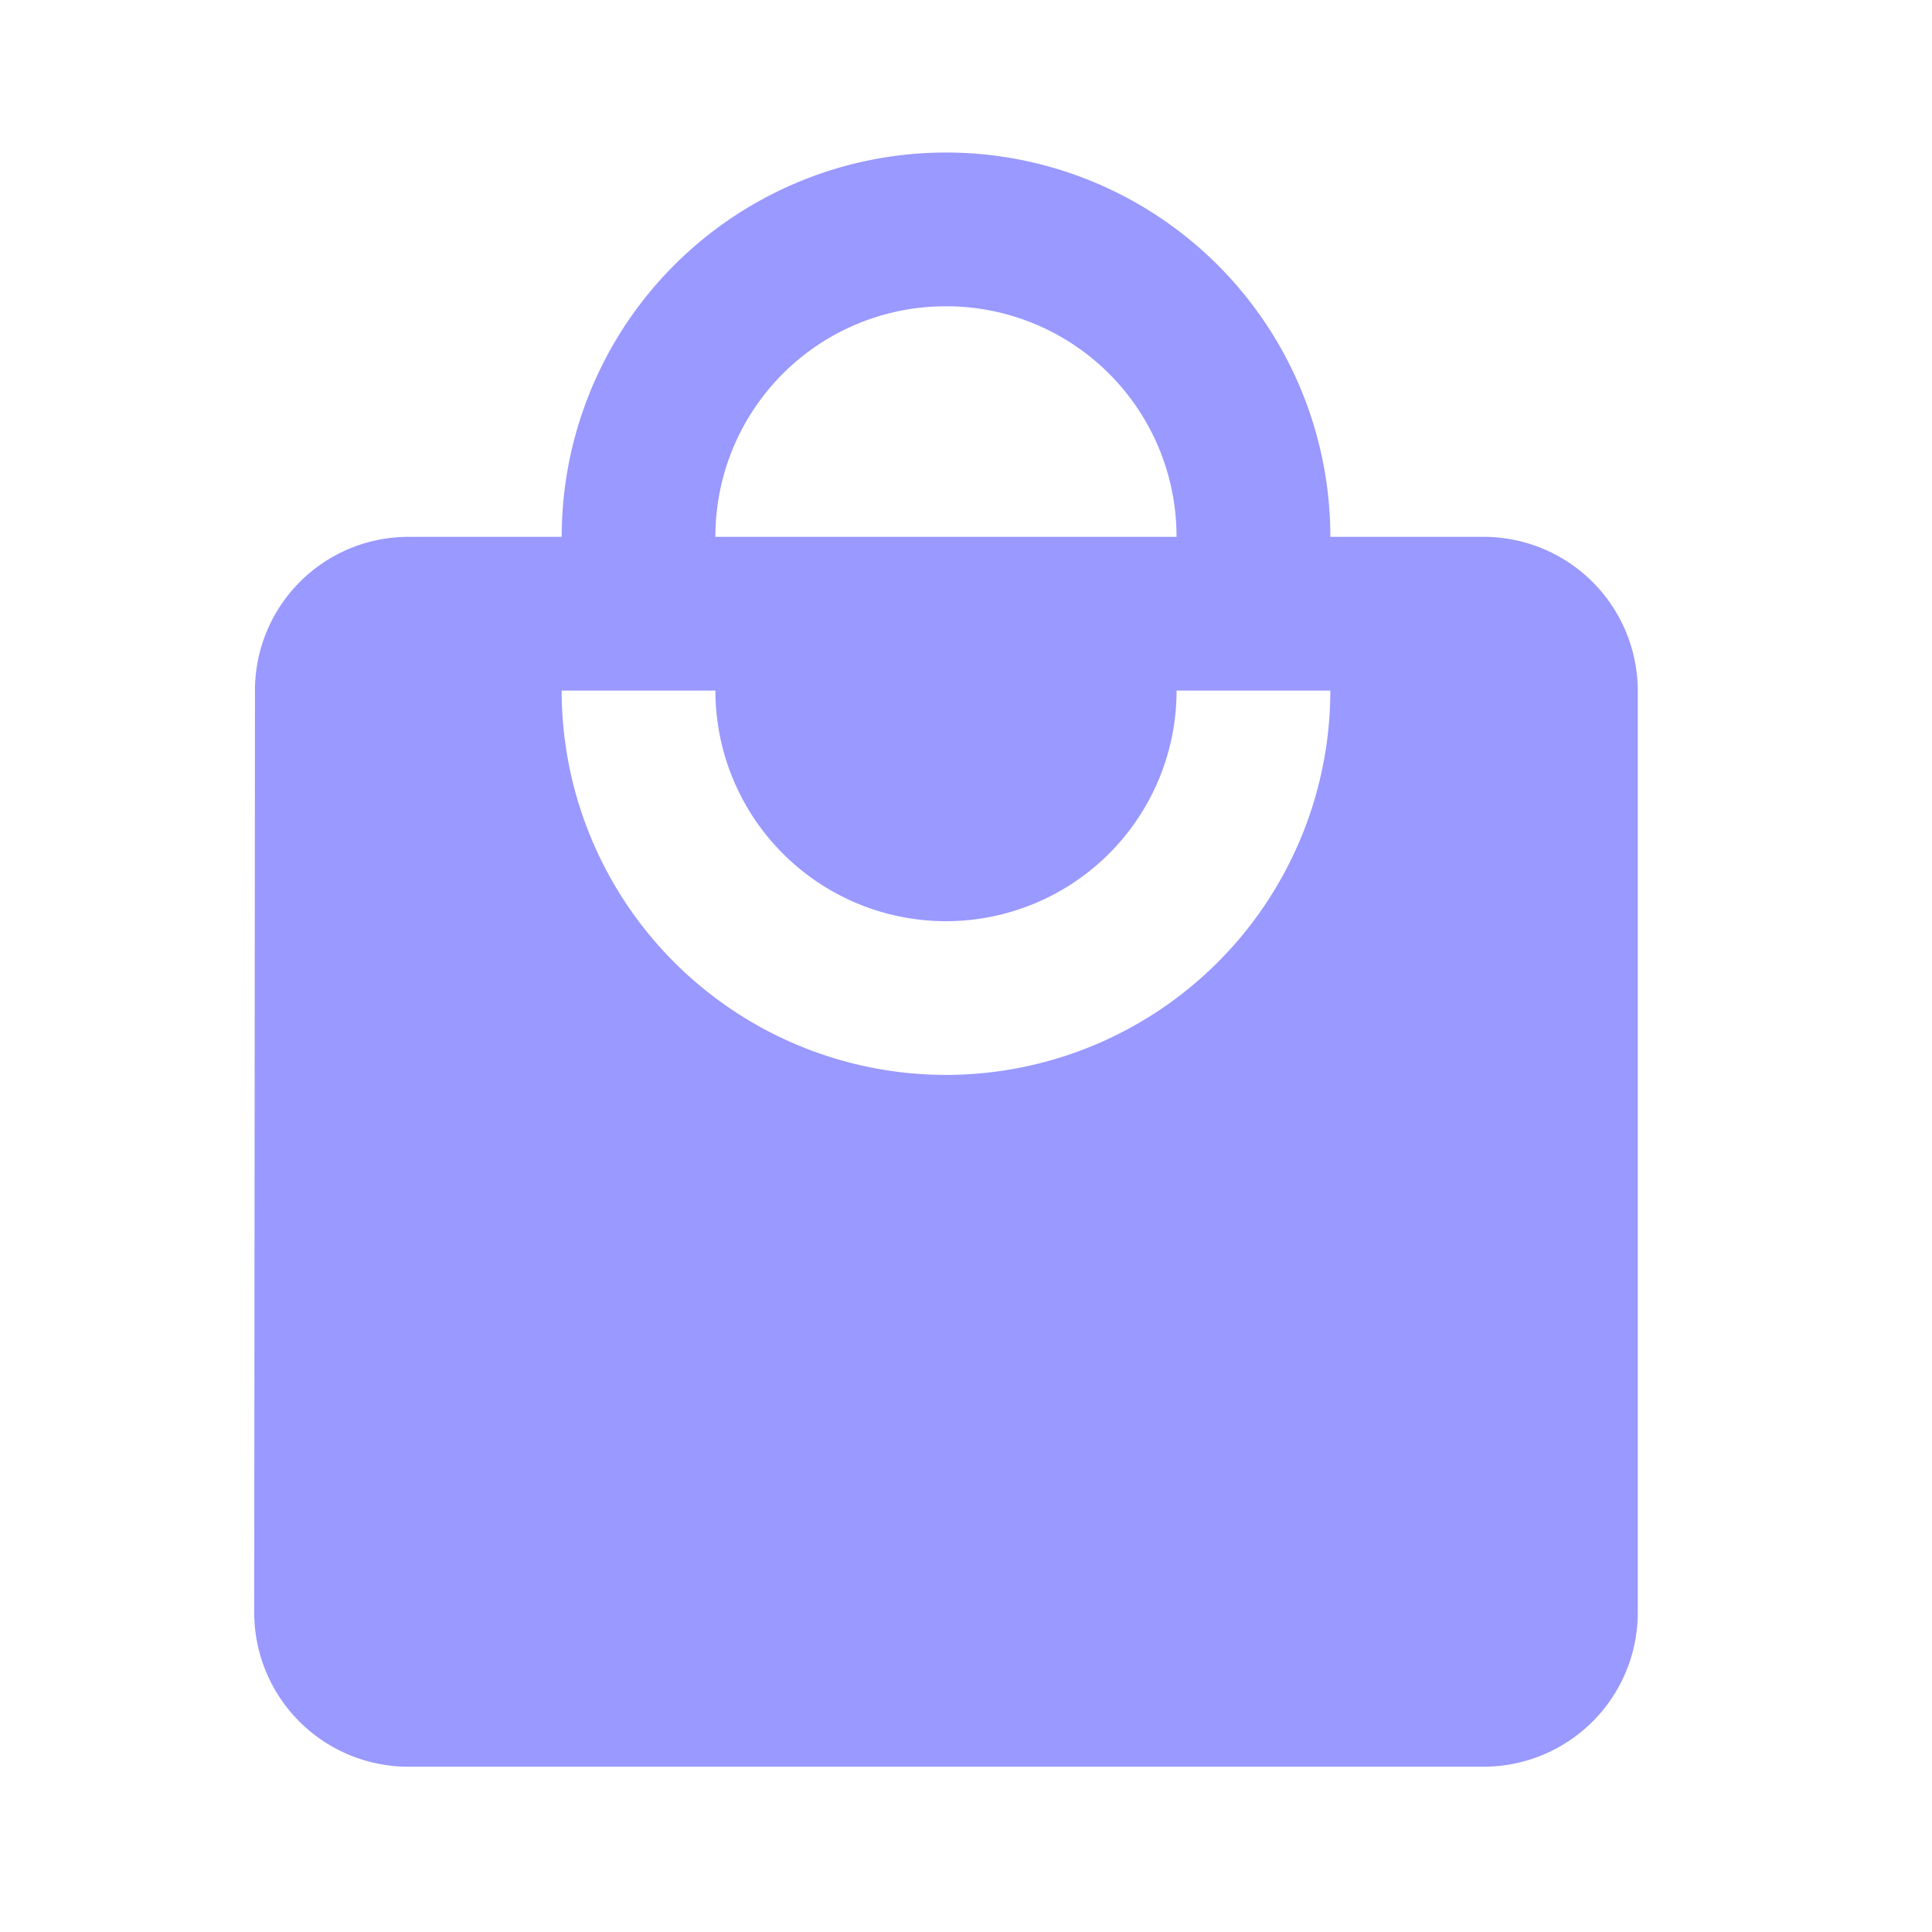 <svg id="ic-chatbot04" xmlns="http://www.w3.org/2000/svg" width="38" height="38" viewBox="0 0 38 38">
  <path id="Path_6885" data-name="Path 6885" d="M0,0H38V38H0Z" fill="none"/>
  <path id="Path_6886" data-name="Path 6886" d="M27.189,8.559H24.166a7.559,7.559,0,1,0-15.118,0H6.024a3.02,3.02,0,0,0-3.009,3.024L3,29.725a3.033,3.033,0,0,0,3.024,3.024H27.189a3.033,3.033,0,0,0,3.024-3.024V11.583A3.033,3.033,0,0,0,27.189,8.559ZM16.606,4.024a4.529,4.529,0,0,1,4.535,4.535H12.071A4.529,4.529,0,0,1,16.606,4.024Zm0,15.118a7.562,7.562,0,0,1-7.559-7.559h3.024a4.535,4.535,0,1,0,9.071,0h3.024A7.562,7.562,0,0,1,16.606,19.142Z" transform="translate(2 2)" fill="#99f"/>
</svg>
